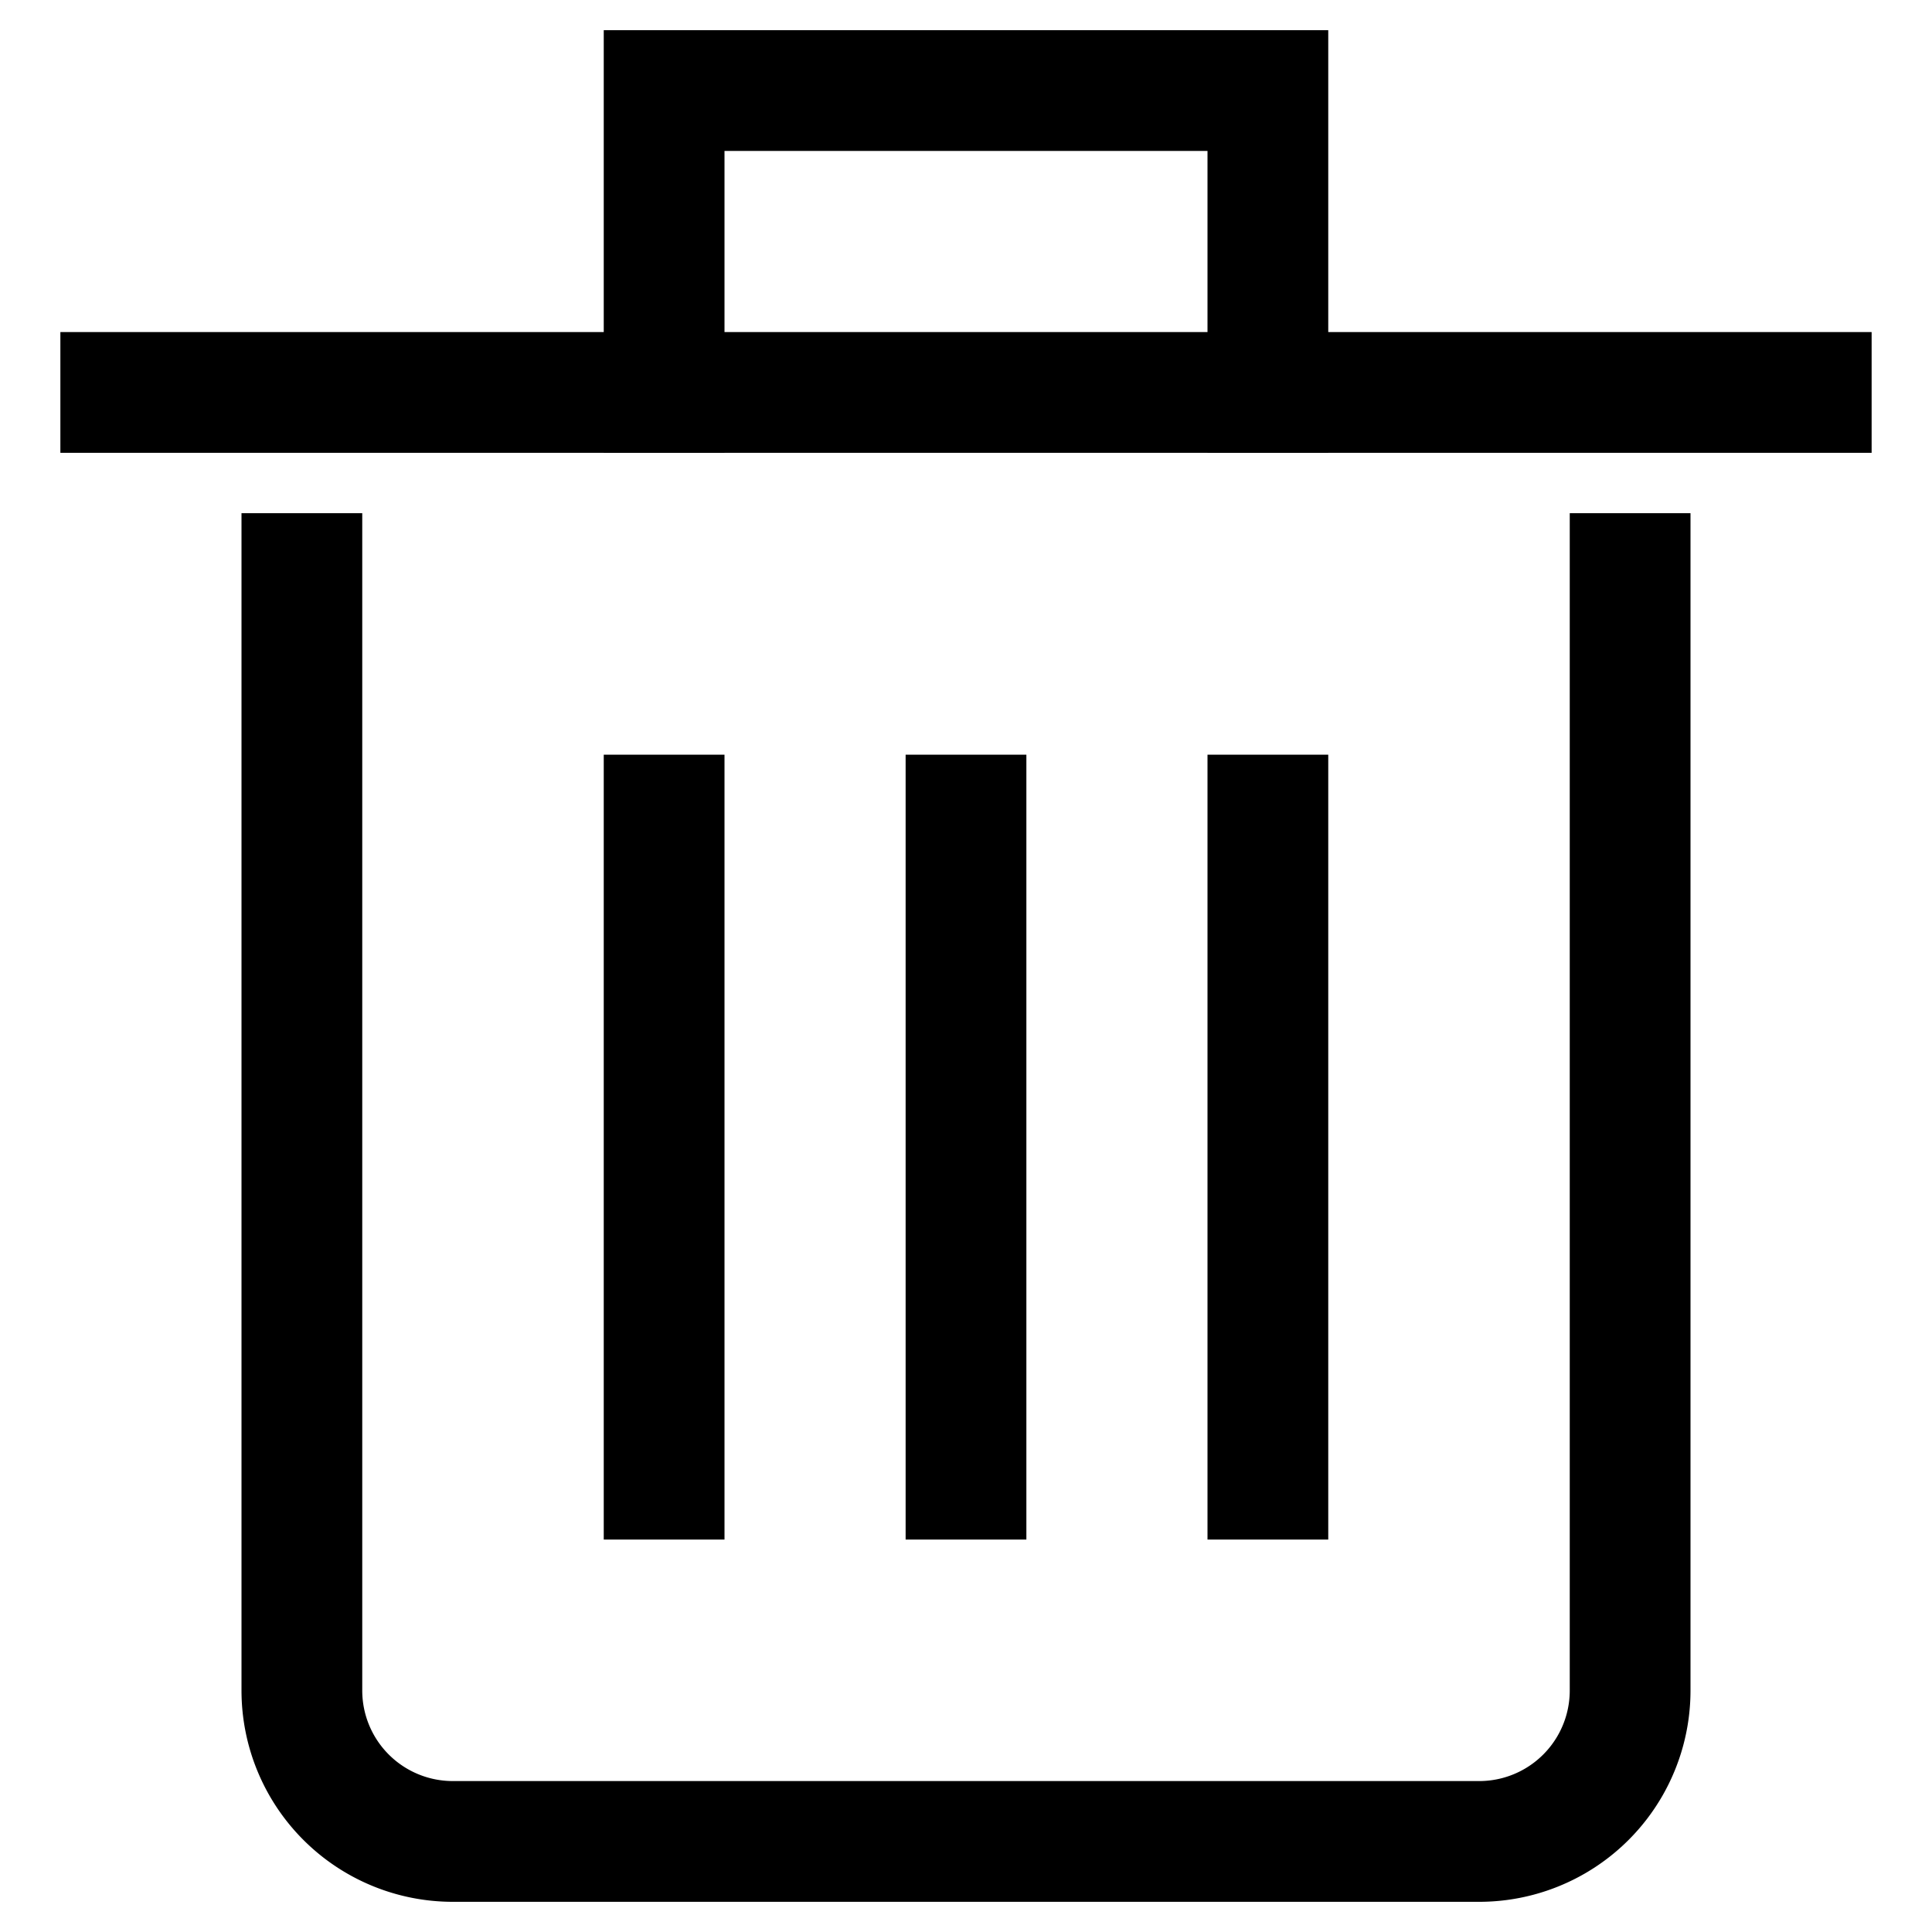 <svg xmlns="http://www.w3.org/2000/svg" width="64" height="64" viewBox="0 0 64 64">
    <g fill="#000" stroke="#000" stroke-linecap="square" stroke-linejoin="miter" stroke-width="4" class="nc-icon-wrapper">
        <path fill="none" stroke="#000" stroke-miterlimit="10" d="M54,19V56a5,5,0,0,1-5,5H15a5,5,0,0,1-5-5V19"/>
        <line x1="32" x2="32" y1="27" y2="49" fill="none" stroke-miterlimit="10" data-color="color-2"/>
        <line x1="22" x2="22" y1="27" y2="49" fill="none" stroke-miterlimit="10" data-color="color-2"/>
        <line x1="42" x2="42" y1="27" y2="49" fill="none" stroke-miterlimit="10" data-color="color-2"/>
        <polyline fill="none" stroke="#000" stroke-miterlimit="10" points="22 13 22 3 42 3 42 13"/>
        <line x1="60" x2="4" y1="13" y2="13" fill="none" stroke="#000" stroke-miterlimit="10"/>
    </g>
</svg>

